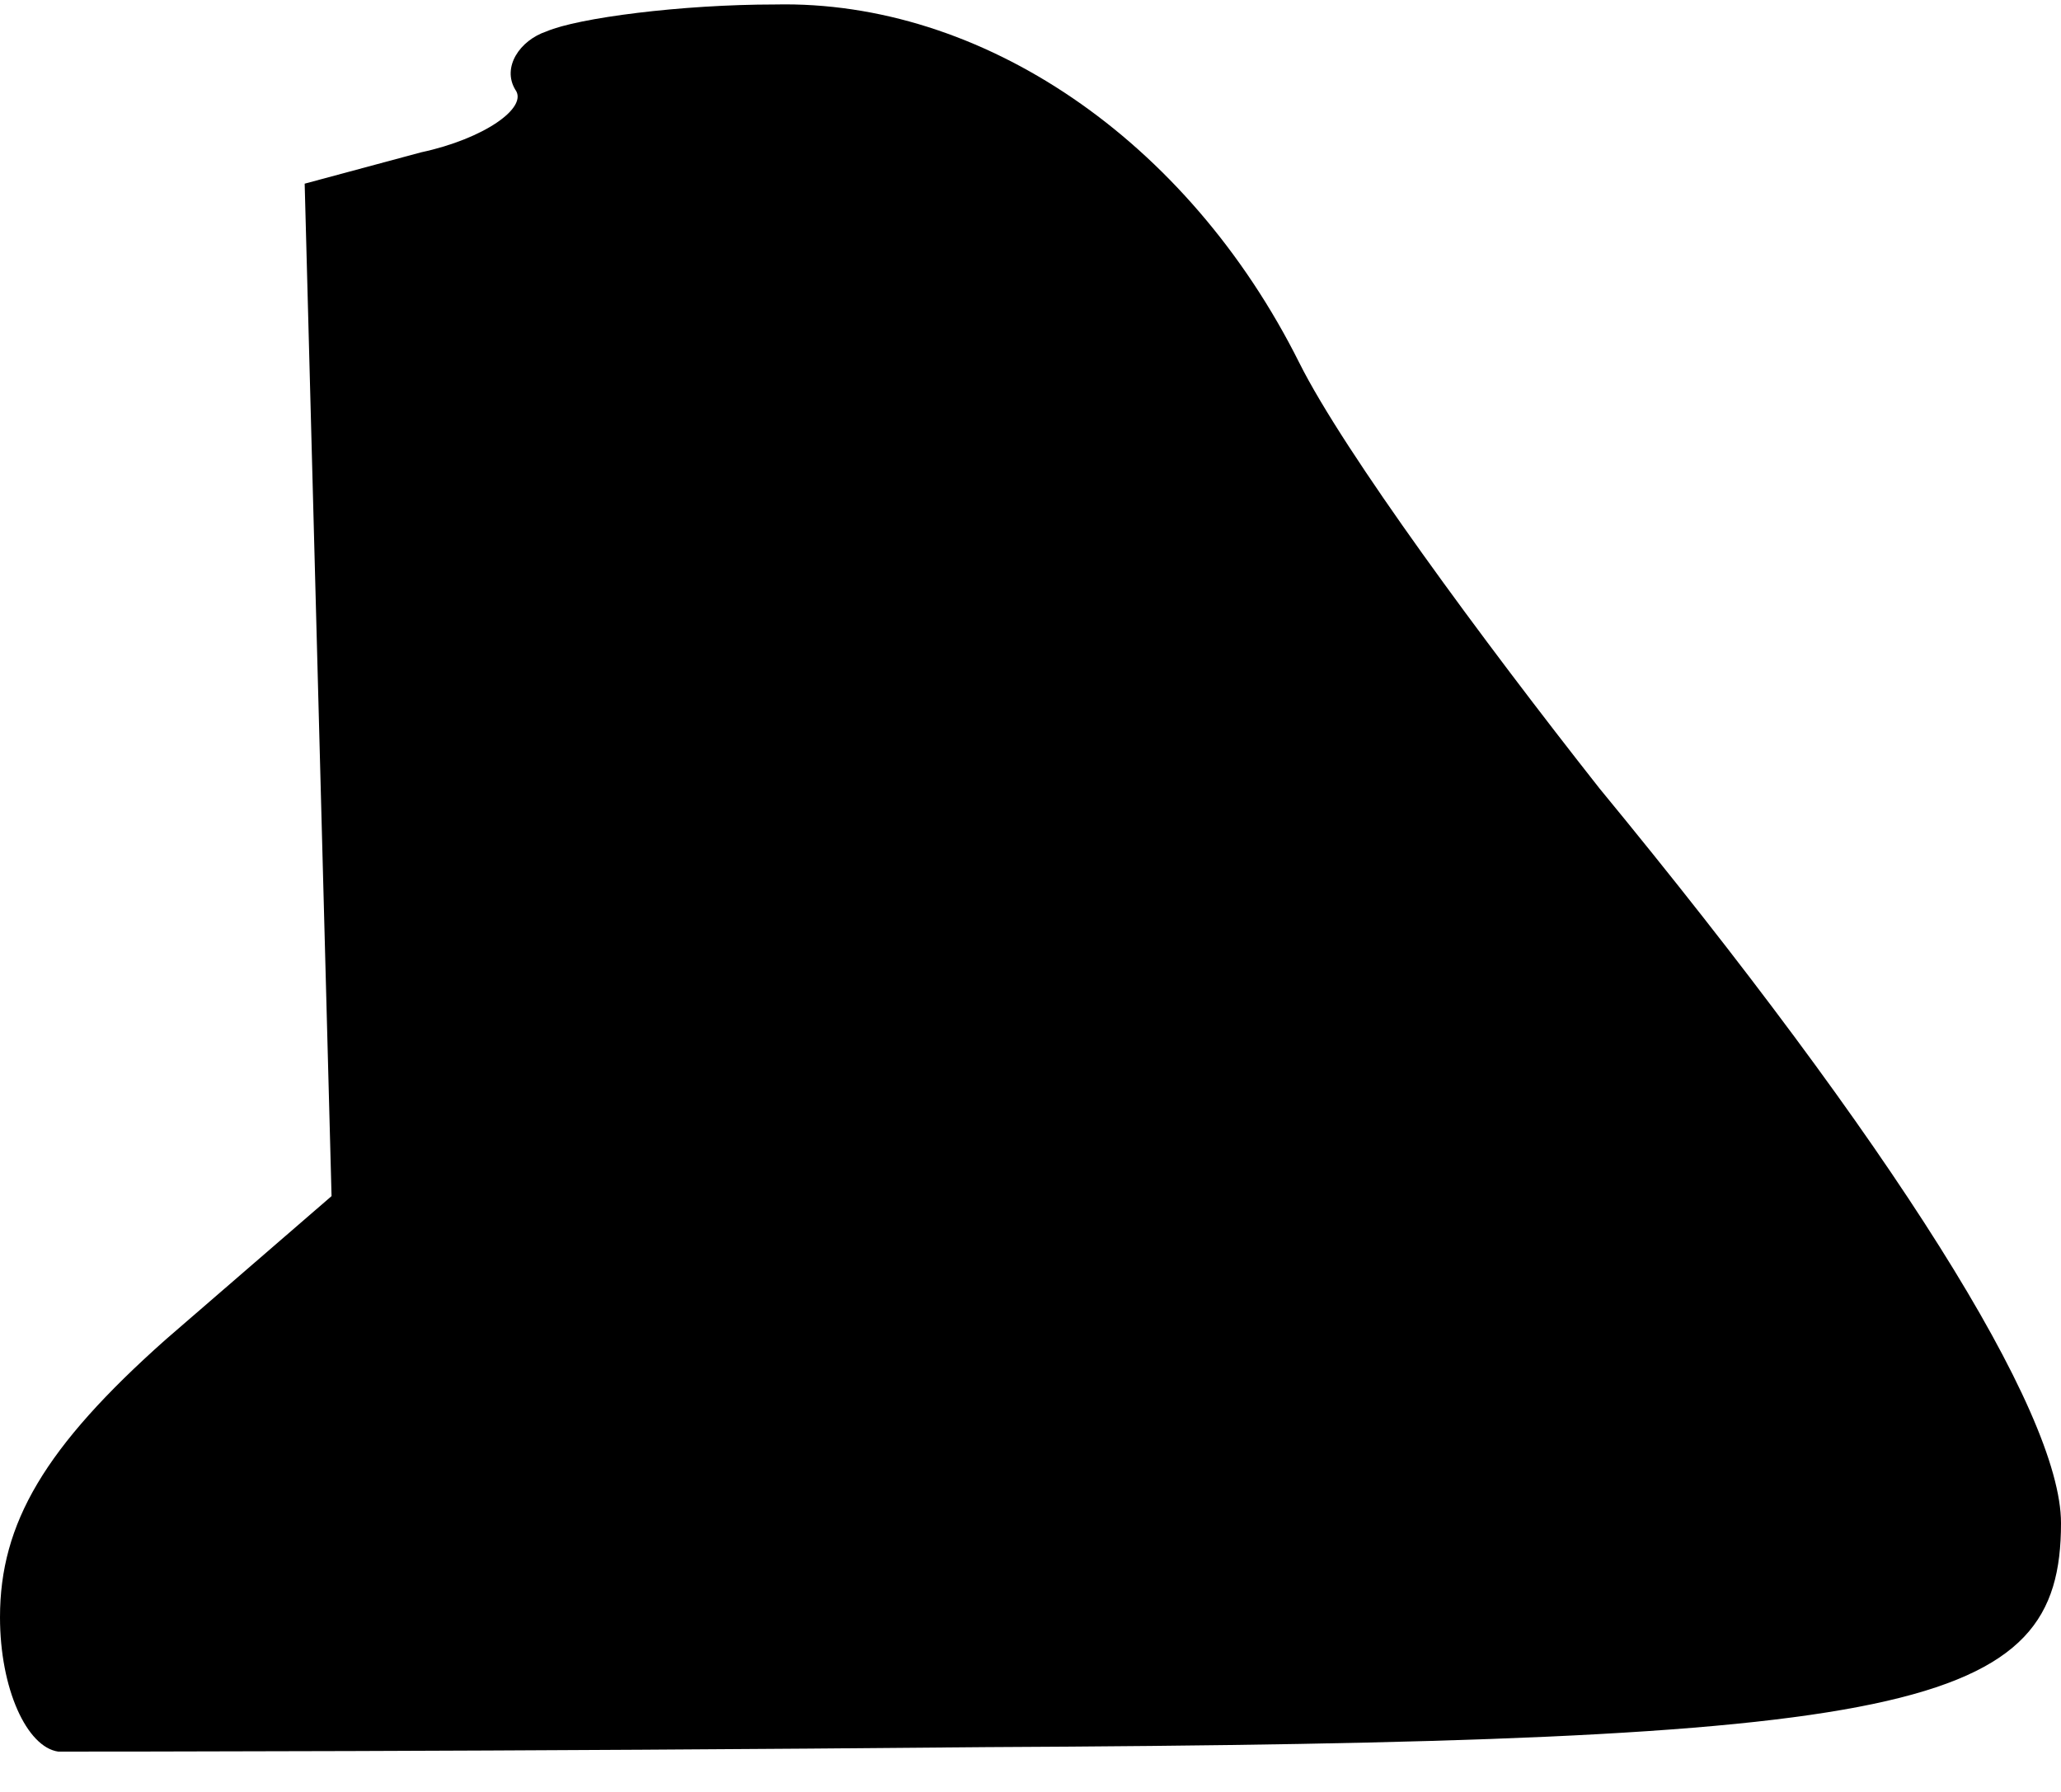 <?xml version="1.0" standalone="no"?>
<!DOCTYPE svg PUBLIC "-//W3C//DTD SVG 20010904//EN"
 "http://www.w3.org/TR/2001/REC-SVG-20010904/DTD/svg10.dtd">
<svg version="1.0" xmlns="http://www.w3.org/2000/svg"
 width="46pt" height="40pt" viewBox="0 0 46 40"
 preserveAspectRatio="xMidYMid meet">
<g transform="translate(0,40) scale(0.1,-0.1)"
fill="#000000" stroke="none">
<path fill="#000000" stroke="none" d="M122 393 c-6 -2 -10 -8 -7 -13 3 -4 -7
-11 -21 -14 l-26 -7 3 -113 3 -113 -37 -32 c-27 -24 -37 -41 -37 -62 0 -16 6
-29 13 -30 6 0 100 0 207 1 208 1 240 8 240 50 0 25 -38 85 -103 164 -26 33
-57 75 -67 95 -25 50 -71 81 -117 80 -21 0 -44 -3 -51 -6z"/>
</g>
</svg>
